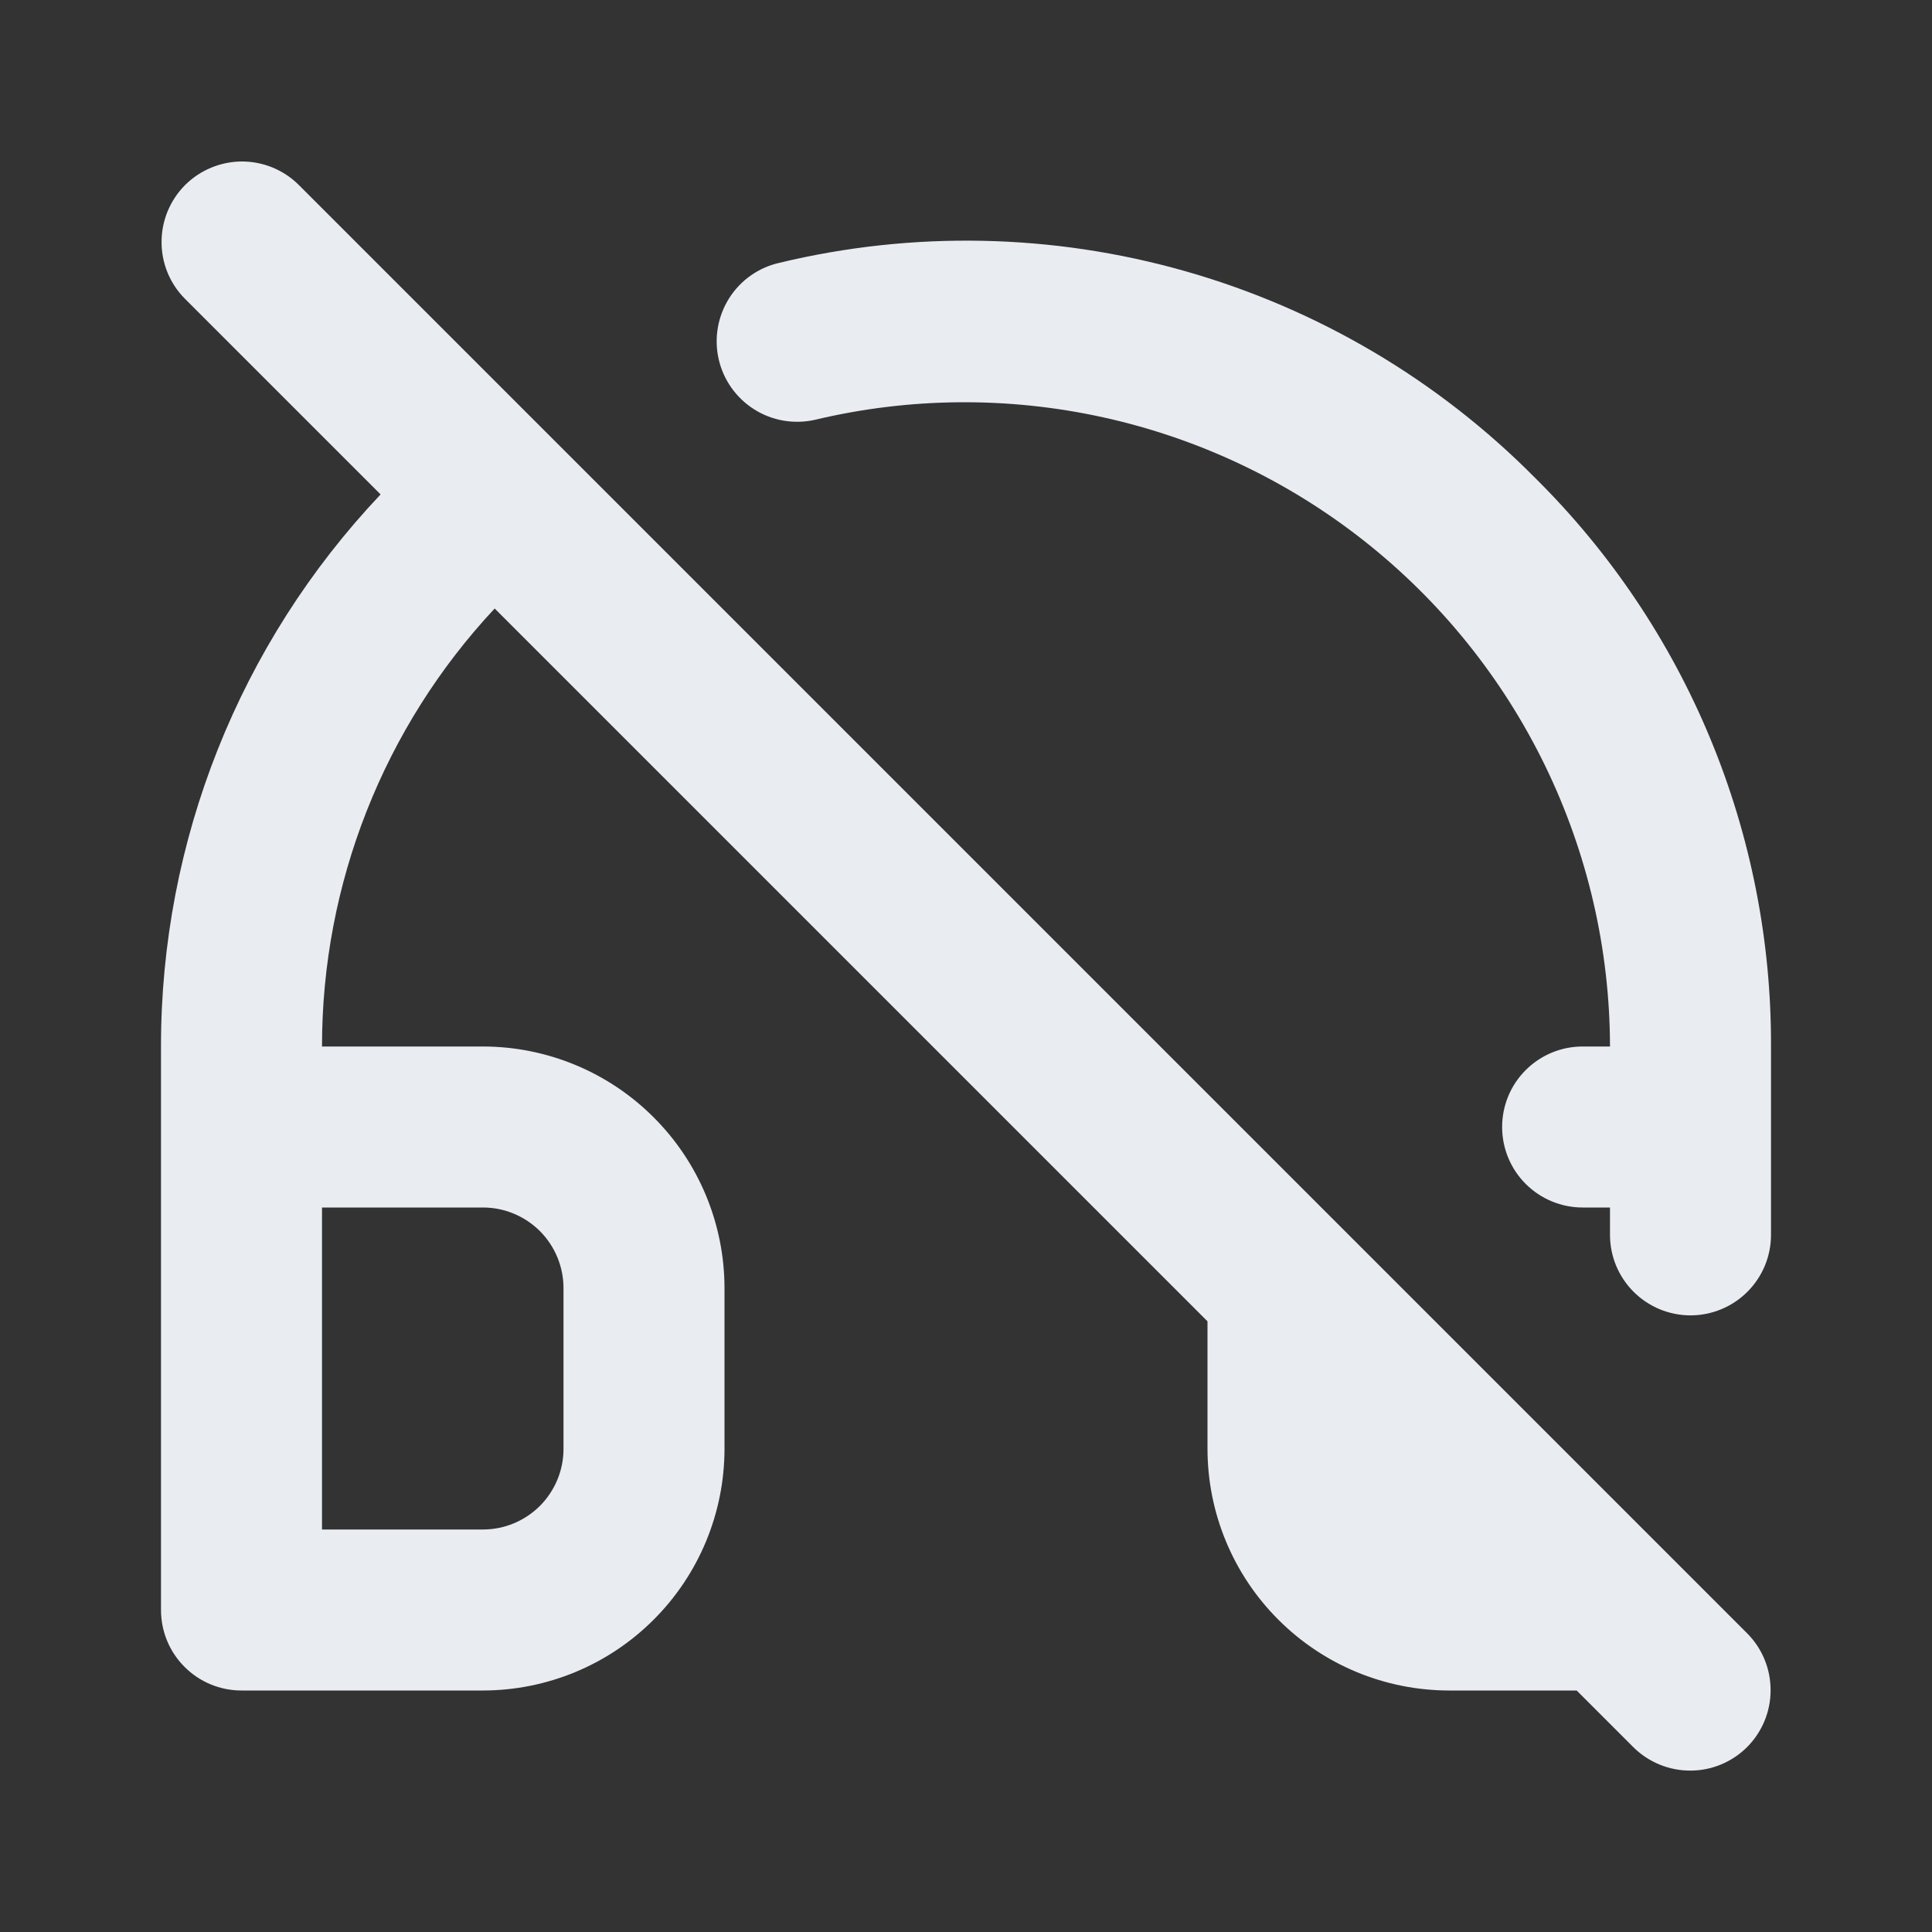 <svg width="24" height="24" viewBox="0 0 24 24" fill="none" xmlns="http://www.w3.org/2000/svg">
<rect x="0" y="0" width="24" height="24" fill="#333333" stroke="none"/>
<path d="M19.069 5.936C17.866 4.721 16.37 3.837 14.725 3.369C13.081 2.901 11.343 2.865 9.681 3.265C9.423 3.323 9.198 3.482 9.057 3.706C8.916 3.93 8.869 4.201 8.927 4.459C8.985 4.717 9.143 4.942 9.367 5.084C9.59 5.226 9.861 5.273 10.119 5.216C11.296 4.935 12.521 4.924 13.703 5.184C14.885 5.444 15.993 5.968 16.943 6.717C17.894 7.466 18.663 8.42 19.192 9.508C19.721 10.596 19.998 11.79 20 13H19.66C19.395 13 19.141 13.105 18.953 13.293C18.765 13.48 18.66 13.735 18.66 14C18.66 14.265 18.765 14.52 18.953 14.707C19.141 14.895 19.395 15 19.66 15H20V15.34C20 15.605 20.105 15.859 20.293 16.047C20.48 16.234 20.735 16.34 21 16.34C21.265 16.34 21.52 16.234 21.707 16.047C21.895 15.859 22 15.605 22 15.34V13C22.005 11.687 21.748 10.386 21.245 9.173C20.742 7.96 20.002 6.859 19.069 5.936V5.936ZM3.707 2.293C3.519 2.108 3.265 2.005 3.002 2.006C2.738 2.008 2.486 2.113 2.299 2.299C2.113 2.486 2.008 2.738 2.007 3.002C2.005 3.265 2.108 3.519 2.293 3.707L4.728 6.142C2.974 7.995 1.998 10.449 2 13V20C2 20.265 2.105 20.52 2.293 20.707C2.48 20.895 2.735 21 3 21H6C6.795 20.999 7.558 20.683 8.12 20.12C8.683 19.558 8.999 18.795 9 18V16C8.999 15.205 8.683 14.442 8.12 13.88C7.558 13.317 6.795 13.001 6 13H4C3.999 10.98 4.765 9.035 6.145 7.559L15 16.414V18C15.001 18.795 15.317 19.558 15.88 20.12C16.442 20.683 17.205 20.999 18 21H19.586L20.293 21.707C20.481 21.892 20.735 21.996 20.999 21.995C21.263 21.995 21.516 21.889 21.703 21.703C21.889 21.516 21.995 21.263 21.995 20.999C21.996 20.735 21.893 20.481 21.707 20.293L3.707 2.293ZM6 15C6.265 15 6.519 15.106 6.707 15.293C6.894 15.481 7 15.735 7 16V18C7 18.265 6.894 18.519 6.707 18.707C6.519 18.894 6.265 19 6 19H4V15H6Z" fill="#E9EDF2"/>
</svg>
